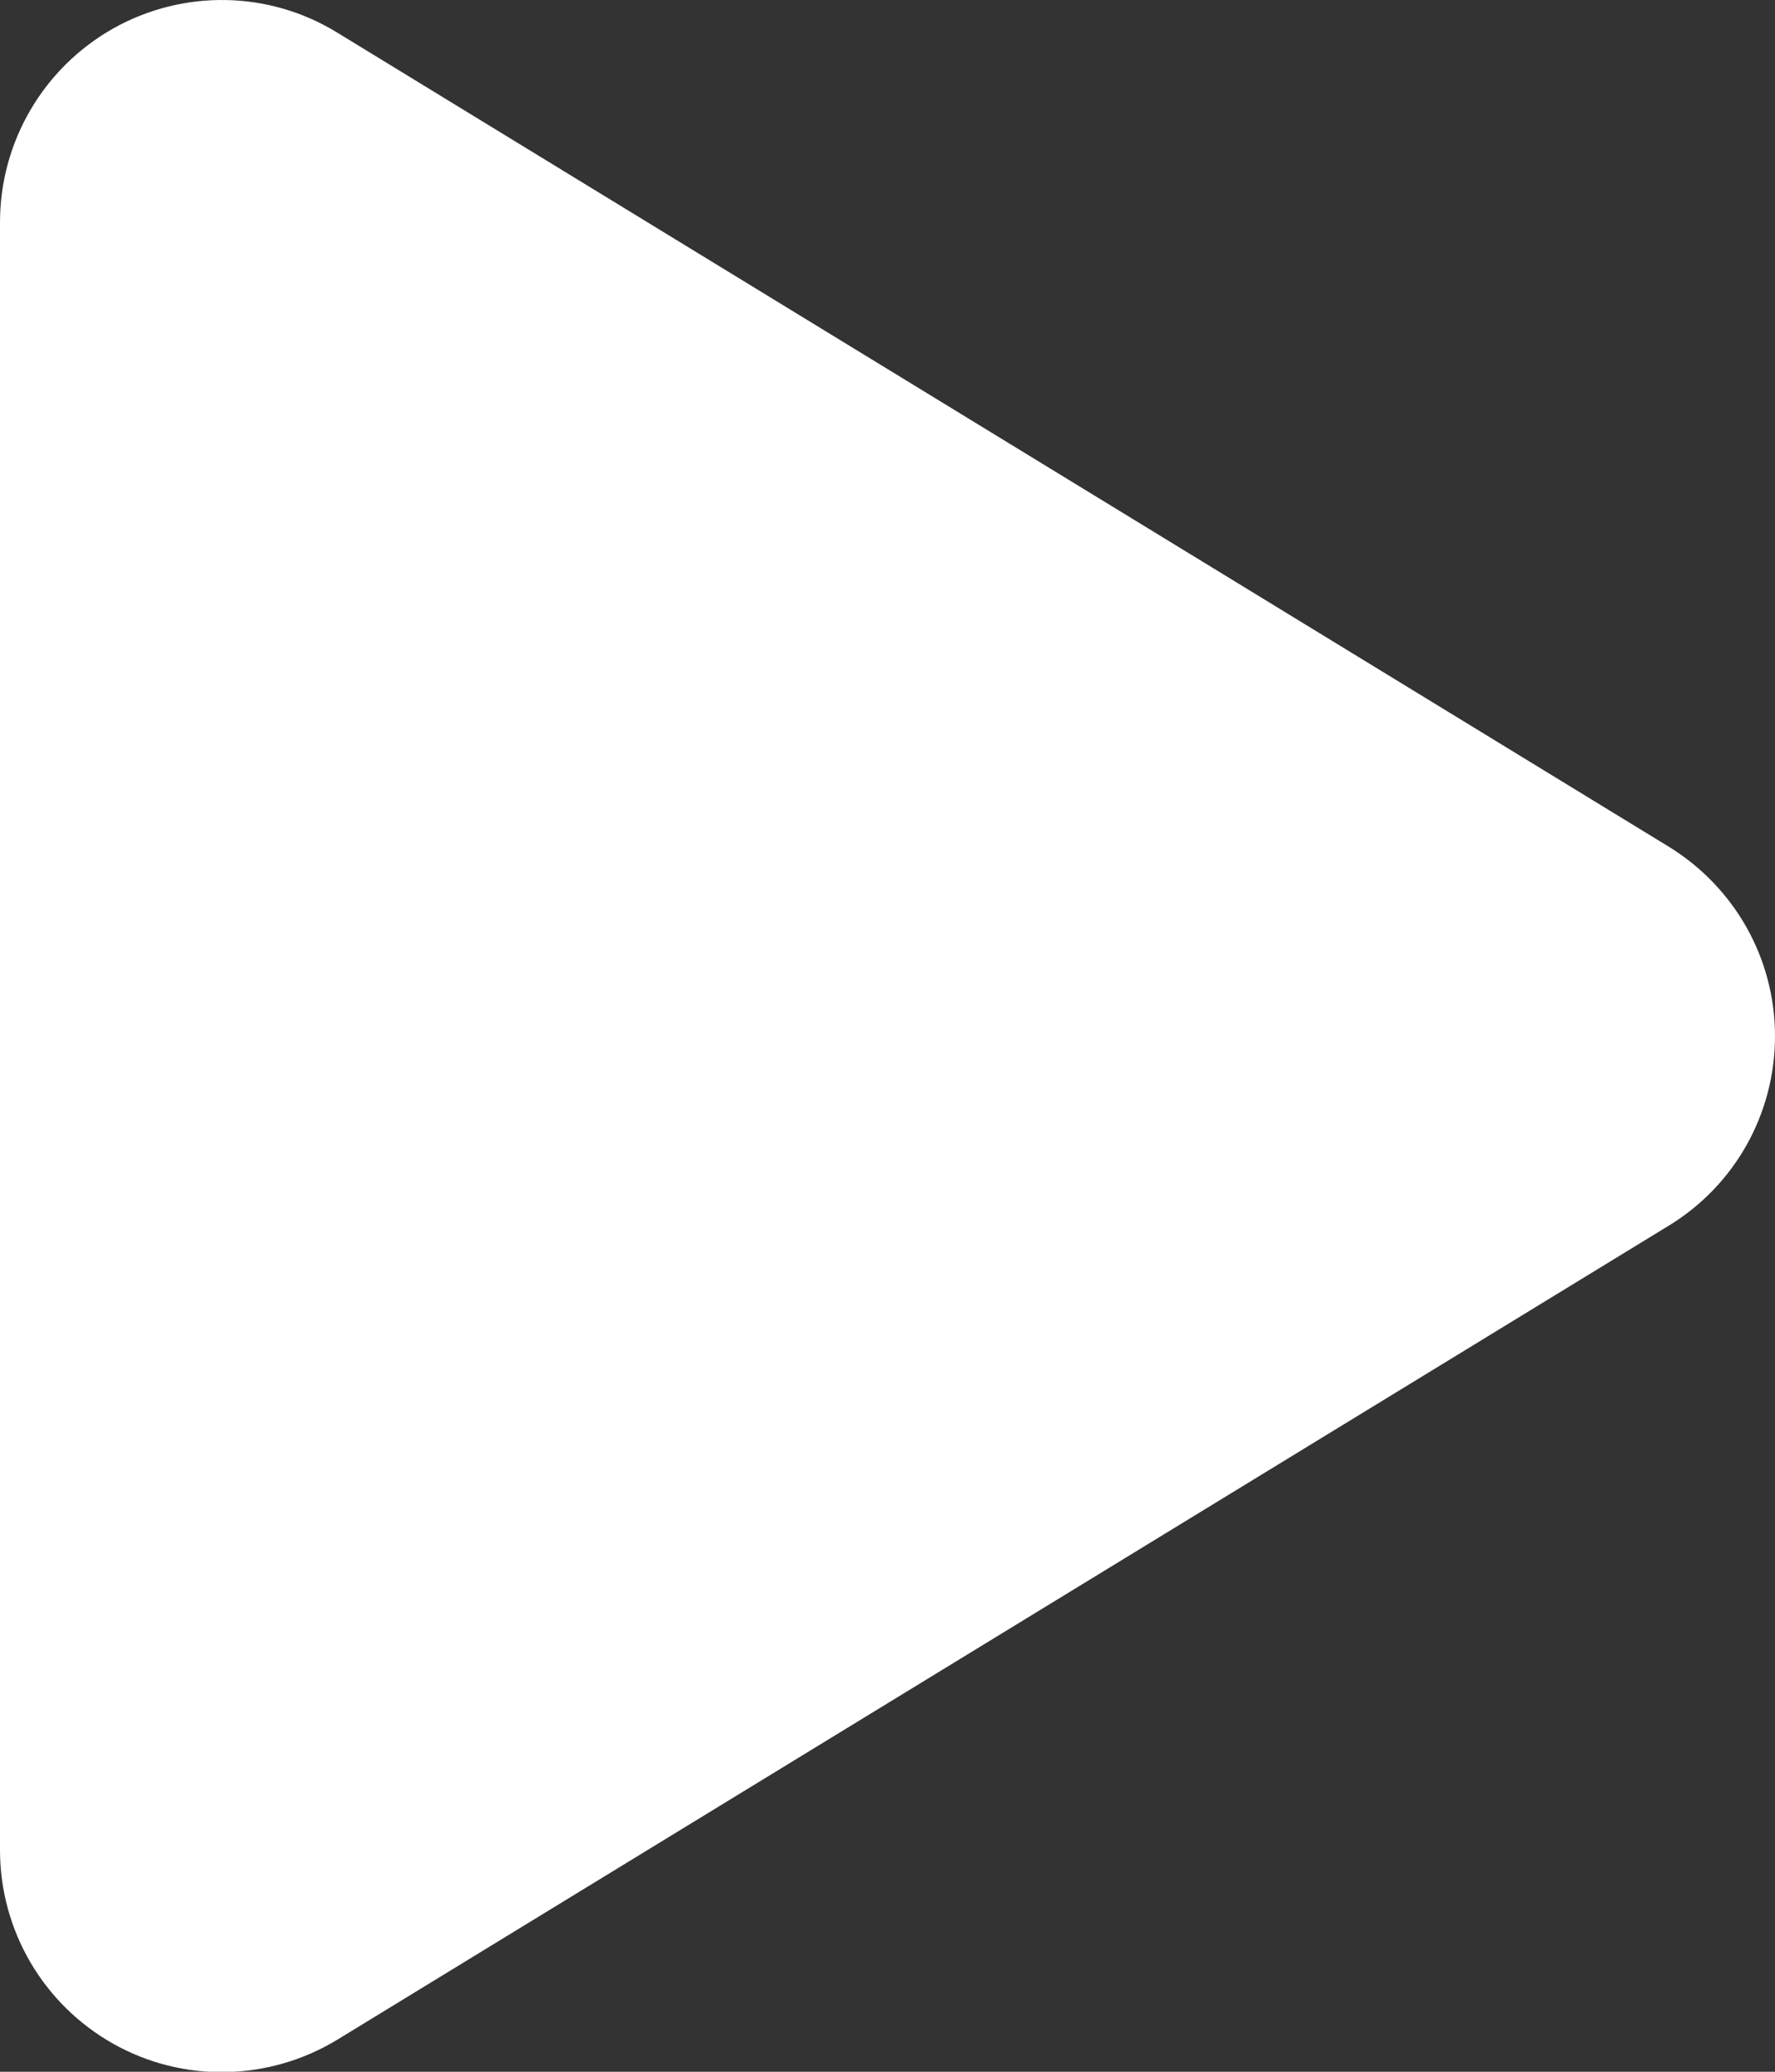 <svg width="12" height="14" viewBox="0 0 12 14" fill="none" xmlns="http://www.w3.org/2000/svg">
<rect x="0" y="0" width="12" height="14" fill="#333333" stroke="none"/>
<path d="M2.281 0.221C1.819 -0.064 1.238 -0.073 0.766 0.192C0.294 0.458 0 0.958 0 1.502V12.502C0 13.046 0.294 13.546 0.766 13.811C1.238 14.077 1.819 14.064 2.281 13.783L11.281 8.283C11.728 8.011 12 7.527 12 7.002C12 6.477 11.728 5.996 11.281 5.721L2.281 0.221Z" fill="white"/>
</svg>
